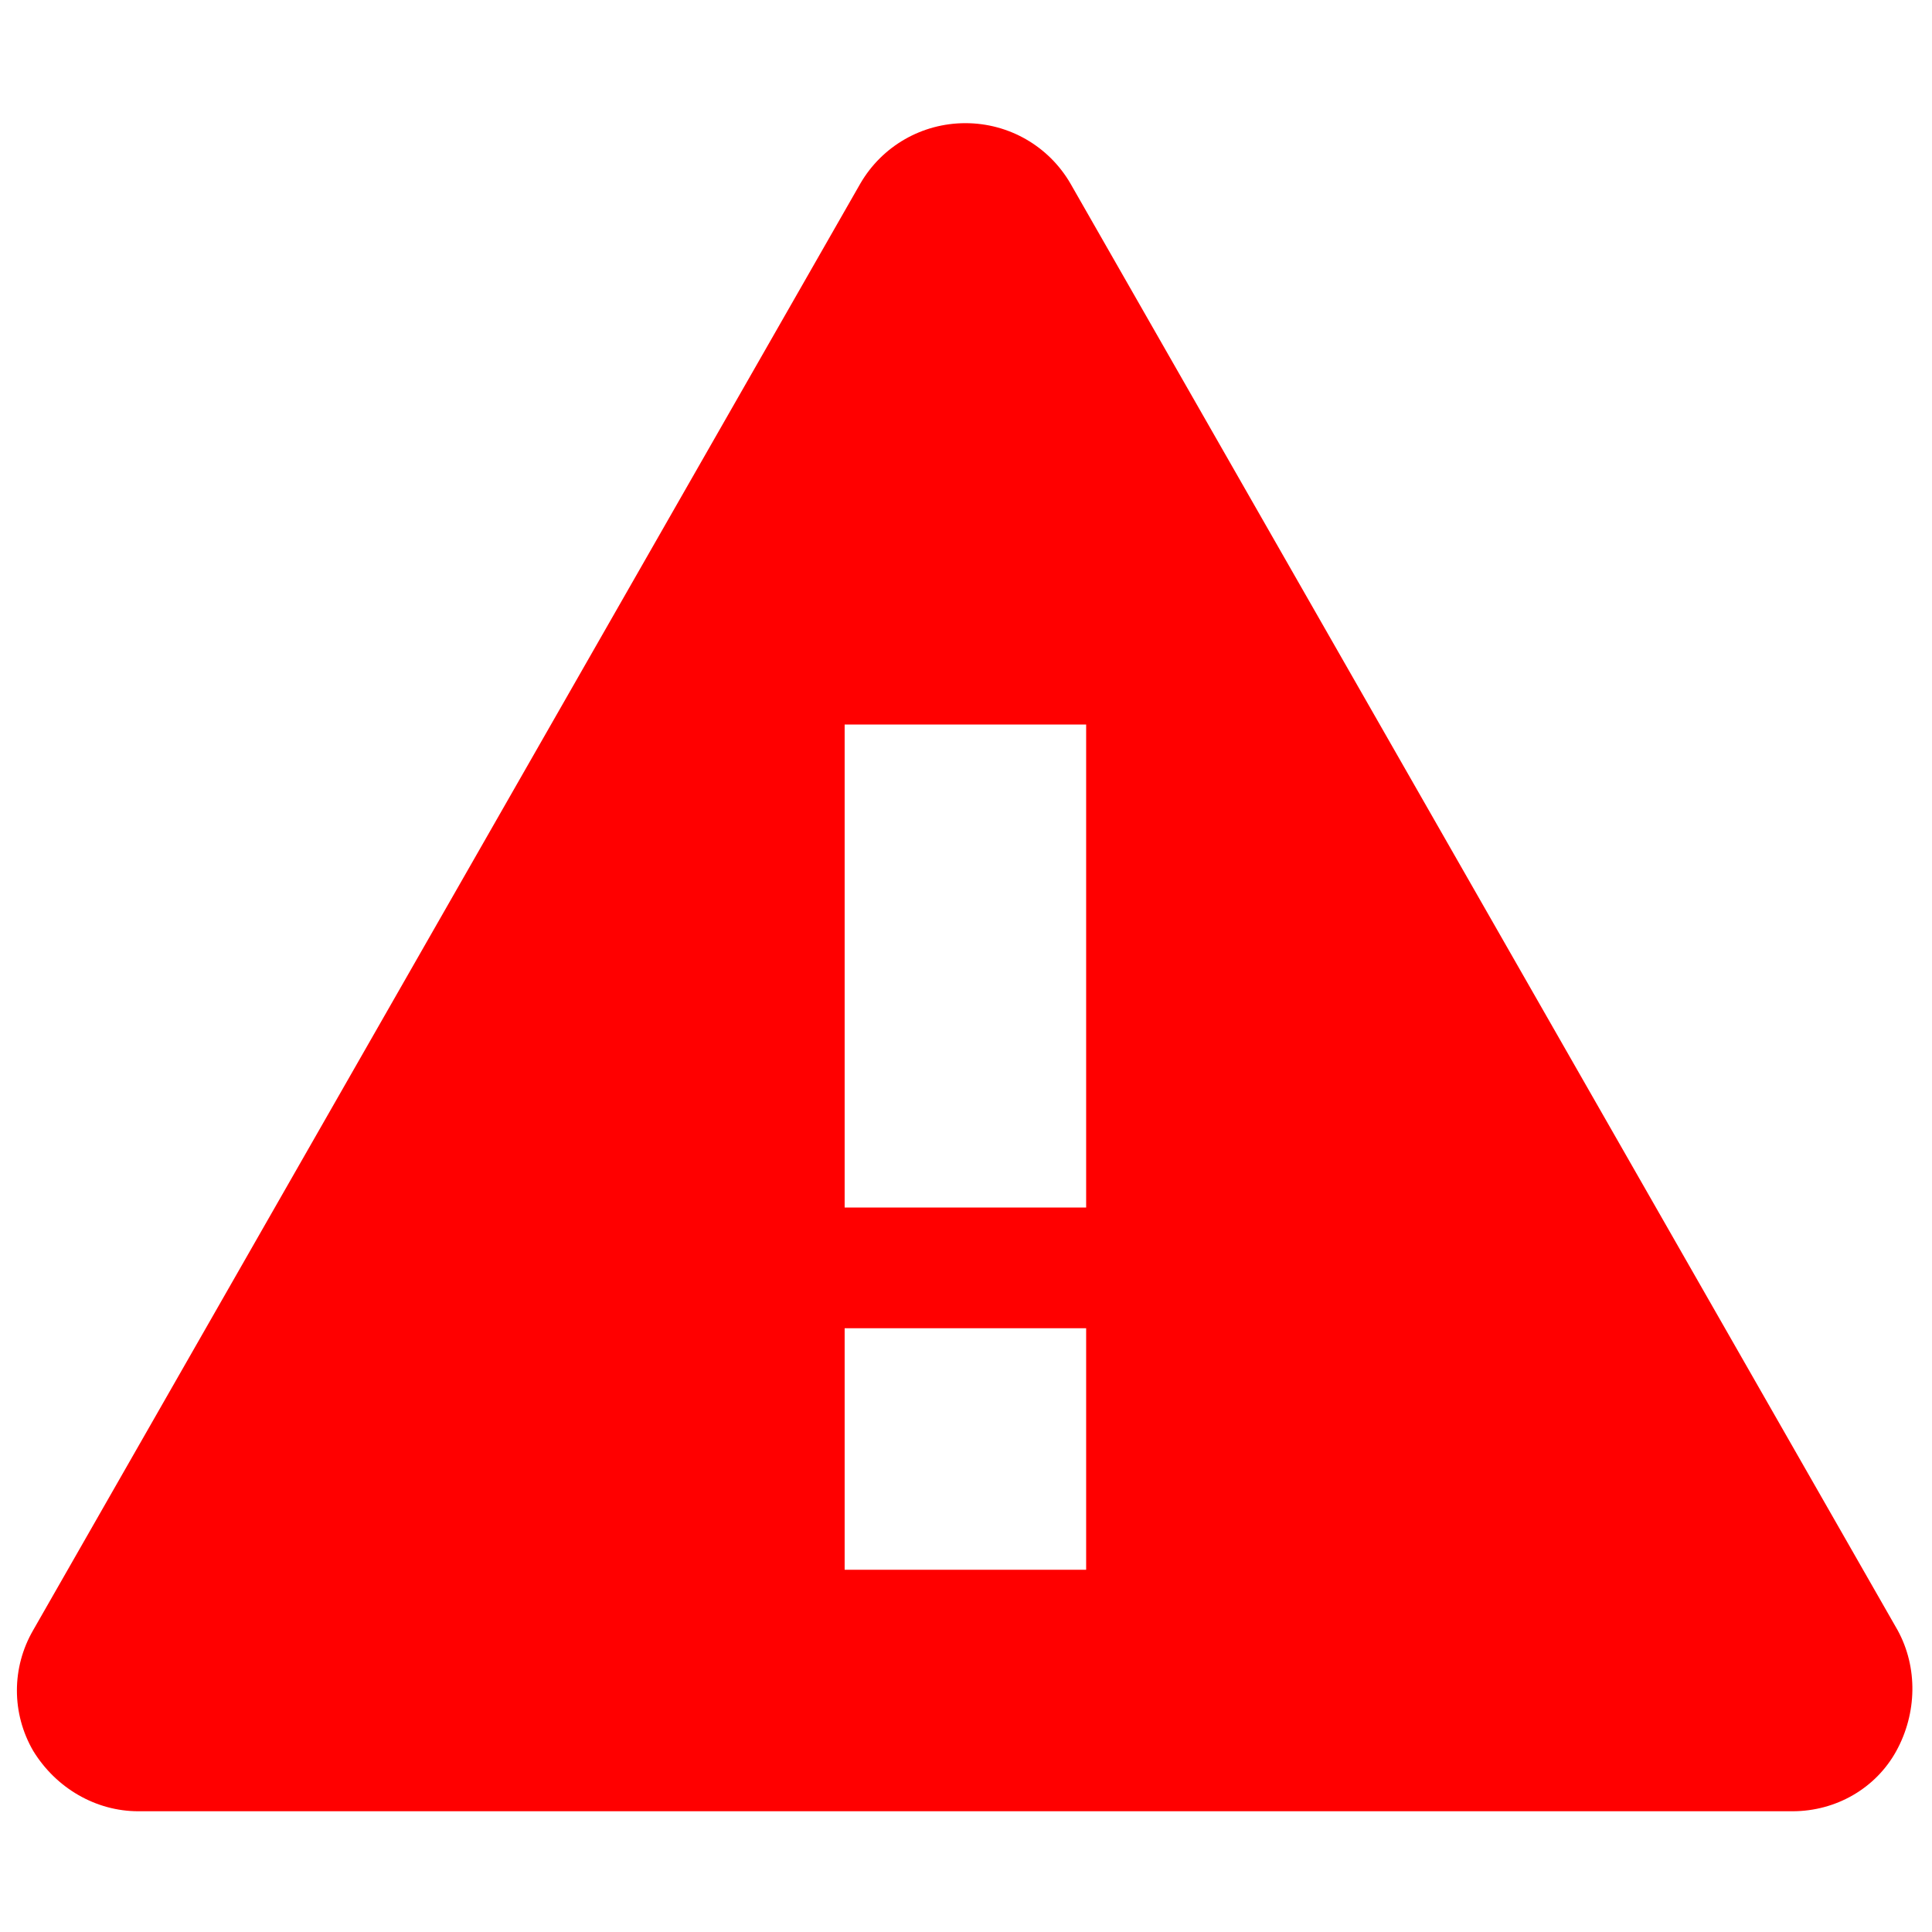 <svg xmlns="http://www.w3.org/2000/svg" version="1.1" viewBox="0 0 16 16" aria-hidden="true" class="octicon octicon-alert" height="16"  width="16" fill="#f00">
    <path fill-rule="evenodd" d="M8.865 1.52c-.18-.31-.51-.5-.87-.5s-.69.19-.87.5L.275 13.5c-.18.31-.18.69 0 1 .19.31.52.5.87.5h13.7c.36 0 .69-.19.86-.5.17-.31.18-.69.01-1L8.865 1.52zM8.995 13h-2v-2h2v2zm0-3h-2V6h2v4z"></path>
</svg>